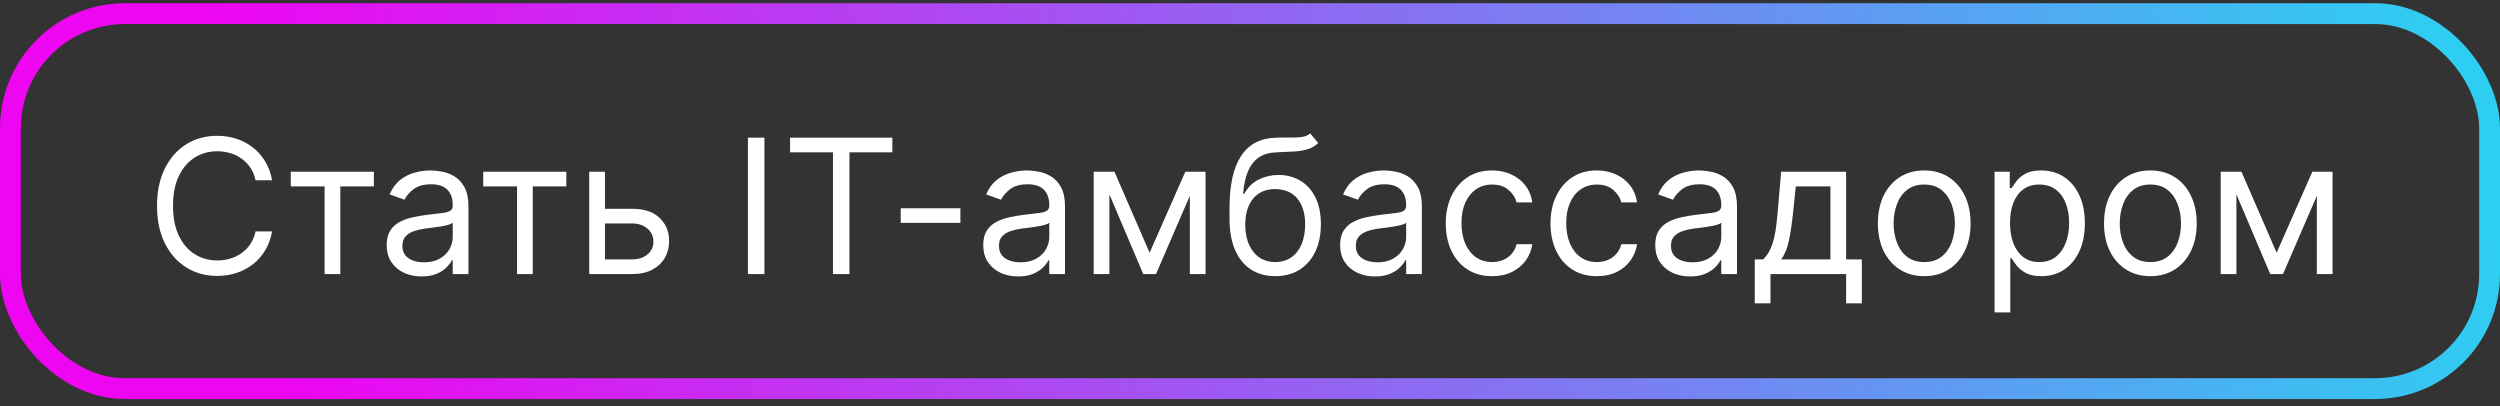 <svg width="240" height="39" viewBox="0 0 240 39" fill="none" xmlns="http://www.w3.org/2000/svg">
<rect x="0" y="0" width="240" height="39" fill="#333333" stroke="none"/>
<path d="M26.119 17.308H24.534C24.44 16.852 24.276 16.451 24.042 16.106C23.812 15.761 23.53 15.471 23.198 15.237C22.87 14.998 22.506 14.819 22.105 14.7C21.704 14.58 21.287 14.521 20.852 14.521C20.06 14.521 19.342 14.721 18.698 15.121C18.059 15.522 17.55 16.112 17.171 16.892C16.796 17.672 16.608 18.629 16.608 19.762C16.608 20.896 16.796 21.852 17.171 22.632C17.55 23.412 18.059 24.002 18.698 24.403C19.342 24.803 20.06 25.004 20.852 25.004C21.287 25.004 21.704 24.944 22.105 24.825C22.506 24.705 22.87 24.529 23.198 24.294C23.53 24.055 23.812 23.764 24.042 23.418C24.276 23.069 24.44 22.668 24.534 22.217H26.119C26 22.886 25.783 23.485 25.467 24.013C25.152 24.541 24.76 24.991 24.291 25.362C23.822 25.728 23.296 26.007 22.712 26.199C22.133 26.391 21.513 26.487 20.852 26.487C19.736 26.487 18.743 26.214 17.874 25.668C17.004 25.123 16.32 24.347 15.822 23.342C15.323 22.336 15.074 21.143 15.074 19.762C15.074 18.381 15.323 17.188 15.822 16.183C16.32 15.177 17.004 14.401 17.874 13.856C18.743 13.31 19.736 13.038 20.852 13.038C21.513 13.038 22.133 13.134 22.712 13.325C23.296 13.517 23.822 13.798 24.291 14.169C24.76 14.536 25.152 14.983 25.467 15.511C25.783 16.036 26 16.634 26.119 17.308ZM27.914 17.896V16.489H35.891V17.896H32.67V26.308H31.161V17.896H27.914ZM40.471 26.538C39.849 26.538 39.284 26.421 38.777 26.186C38.27 25.948 37.867 25.605 37.569 25.157C37.271 24.705 37.122 24.16 37.122 23.521C37.122 22.958 37.232 22.502 37.454 22.153C37.676 21.799 37.972 21.522 38.343 21.322C38.713 21.122 39.122 20.972 39.57 20.874C40.022 20.772 40.475 20.691 40.931 20.631C41.528 20.555 42.011 20.497 42.382 20.459C42.757 20.416 43.03 20.346 43.2 20.248C43.375 20.15 43.462 19.98 43.462 19.737V19.686C43.462 19.055 43.29 18.565 42.945 18.215C42.604 17.866 42.086 17.691 41.392 17.691C40.671 17.691 40.107 17.849 39.698 18.164C39.288 18.48 39.001 18.816 38.835 19.174L37.403 18.663C37.659 18.066 37.999 17.602 38.426 17.269C38.856 16.933 39.325 16.698 39.832 16.566C40.343 16.43 40.846 16.362 41.34 16.362C41.656 16.362 42.018 16.4 42.427 16.477C42.84 16.549 43.239 16.7 43.622 16.93C44.01 17.161 44.332 17.508 44.587 17.972C44.843 18.437 44.971 19.059 44.971 19.839V26.308H43.462V24.978H43.386C43.284 25.191 43.113 25.419 42.874 25.662C42.636 25.905 42.318 26.112 41.922 26.282C41.526 26.453 41.042 26.538 40.471 26.538ZM40.701 25.183C41.298 25.183 41.801 25.065 42.21 24.831C42.623 24.597 42.934 24.294 43.143 23.923C43.356 23.553 43.462 23.163 43.462 22.754V21.373C43.399 21.45 43.258 21.52 43.041 21.584C42.828 21.644 42.58 21.697 42.299 21.744C42.022 21.786 41.752 21.825 41.487 21.859C41.227 21.889 41.017 21.914 40.855 21.936C40.462 21.987 40.096 22.07 39.755 22.185C39.419 22.296 39.146 22.464 38.937 22.69C38.732 22.911 38.63 23.214 38.63 23.597C38.63 24.122 38.824 24.518 39.212 24.786C39.604 25.05 40.1 25.183 40.701 25.183ZM46.389 17.896V16.489H54.366V17.896H51.144V26.308H49.636V17.896H46.389ZM57.87 20.043H60.683C61.833 20.043 62.713 20.335 63.323 20.919C63.932 21.503 64.237 22.242 64.237 23.137C64.237 23.725 64.1 24.26 63.828 24.742C63.555 25.219 63.154 25.6 62.626 25.886C62.097 26.167 61.45 26.308 60.683 26.308H56.566V16.489H58.075V24.901H60.683C61.279 24.901 61.769 24.744 62.153 24.428C62.536 24.113 62.728 23.708 62.728 23.214C62.728 22.694 62.536 22.27 62.153 21.942C61.769 21.614 61.279 21.45 60.683 21.45H57.87V20.043ZM73.385 13.217V26.308H71.8V13.217H73.385ZM75.848 14.623V13.217H85.666V14.623H81.549V26.308H79.964V14.623H75.848ZM92.197 19.992V21.398H86.47V19.992H92.197ZM97.741 26.538C97.118 26.538 96.554 26.421 96.047 26.186C95.54 25.948 95.137 25.605 94.839 25.157C94.54 24.705 94.391 24.16 94.391 23.521C94.391 22.958 94.502 22.502 94.724 22.153C94.945 21.799 95.241 21.522 95.612 21.322C95.983 21.122 96.392 20.972 96.839 20.874C97.291 20.772 97.745 20.691 98.201 20.631C98.797 20.555 99.281 20.497 99.652 20.459C100.027 20.416 100.3 20.346 100.47 20.248C100.645 20.15 100.732 19.98 100.732 19.737V19.686C100.732 19.055 100.559 18.565 100.214 18.215C99.873 17.866 99.356 17.691 98.661 17.691C97.941 17.691 97.376 17.849 96.967 18.164C96.558 18.48 96.27 18.816 96.104 19.174L94.672 18.663C94.928 18.066 95.269 17.602 95.695 17.269C96.126 16.933 96.594 16.698 97.101 16.566C97.613 16.43 98.116 16.362 98.61 16.362C98.925 16.362 99.287 16.4 99.697 16.477C100.11 16.549 100.508 16.7 100.892 16.93C101.28 17.161 101.601 17.508 101.857 17.972C102.113 18.437 102.241 19.059 102.241 19.839V26.308H100.732V24.978H100.655C100.553 25.191 100.383 25.419 100.144 25.662C99.905 25.905 99.588 26.112 99.192 26.282C98.795 26.453 98.312 26.538 97.741 26.538ZM97.971 25.183C98.567 25.183 99.07 25.065 99.479 24.831C99.893 24.597 100.204 24.294 100.412 23.923C100.626 23.553 100.732 23.163 100.732 22.754V21.373C100.668 21.45 100.528 21.52 100.31 21.584C100.097 21.644 99.85 21.697 99.569 21.744C99.292 21.786 99.021 21.825 98.757 21.859C98.497 21.889 98.286 21.914 98.124 21.936C97.732 21.987 97.366 22.07 97.025 22.185C96.688 22.296 96.415 22.464 96.207 22.69C96.002 22.911 95.9 23.214 95.9 23.597C95.9 24.122 96.094 24.518 96.481 24.786C96.873 25.05 97.37 25.183 97.971 25.183ZM110.363 24.262L113.789 16.489H115.221L110.977 26.308H109.75L105.582 16.489H106.988L110.363 24.262ZM106.502 16.489V26.308H104.994V16.489H106.502ZM114.224 26.308V16.489H115.733V26.308H114.224ZM125.781 12.808L126.548 13.728C126.25 14.018 125.904 14.22 125.512 14.335C125.12 14.45 124.677 14.521 124.183 14.546C123.689 14.572 123.139 14.597 122.534 14.623C121.852 14.649 121.287 14.815 120.84 15.121C120.392 15.428 120.047 15.871 119.804 16.451C119.561 17.031 119.406 17.742 119.338 18.586H119.466C119.798 17.972 120.258 17.521 120.846 17.231C121.434 16.941 122.065 16.796 122.738 16.796C123.505 16.796 124.196 16.975 124.809 17.333C125.423 17.691 125.909 18.222 126.267 18.925C126.625 19.628 126.804 20.495 126.804 21.526C126.804 22.553 126.62 23.44 126.254 24.186C125.892 24.931 125.382 25.506 124.726 25.911C124.074 26.312 123.309 26.512 122.431 26.512C121.554 26.512 120.784 26.305 120.124 25.892C119.463 25.474 118.95 24.857 118.583 24.038C118.217 23.216 118.034 22.2 118.034 20.989V19.941C118.034 17.755 118.404 16.097 119.146 14.968C119.892 13.839 121.012 13.255 122.508 13.217C123.037 13.2 123.507 13.195 123.921 13.204C124.334 13.212 124.694 13.193 125.001 13.146C125.308 13.1 125.568 12.987 125.781 12.808ZM122.431 25.157C123.024 25.157 123.533 25.008 123.959 24.71C124.39 24.411 124.72 23.992 124.95 23.45C125.18 22.905 125.295 22.264 125.295 21.526C125.295 20.811 125.178 20.201 124.944 19.698C124.713 19.195 124.383 18.812 123.953 18.548C123.522 18.284 123.007 18.151 122.406 18.151C121.967 18.151 121.573 18.226 121.223 18.375C120.874 18.524 120.576 18.744 120.328 19.034C120.081 19.323 119.89 19.677 119.753 20.095C119.621 20.512 119.551 20.989 119.542 21.526C119.542 22.626 119.8 23.506 120.316 24.166C120.831 24.827 121.537 25.157 122.431 25.157ZM132 26.538C131.378 26.538 130.814 26.421 130.306 26.186C129.799 25.948 129.397 25.605 129.098 25.157C128.8 24.705 128.651 24.16 128.651 23.521C128.651 22.958 128.762 22.502 128.983 22.153C129.205 21.799 129.501 21.522 129.872 21.322C130.243 21.122 130.652 20.972 131.099 20.874C131.551 20.772 132.005 20.691 132.461 20.631C133.057 20.555 133.541 20.497 133.912 20.459C134.287 20.416 134.559 20.346 134.73 20.248C134.904 20.15 134.992 19.98 134.992 19.737V19.686C134.992 19.055 134.819 18.565 134.474 18.215C134.133 17.866 133.615 17.691 132.921 17.691C132.201 17.691 131.636 17.849 131.227 18.164C130.818 18.48 130.53 18.816 130.364 19.174L128.932 18.663C129.188 18.066 129.529 17.602 129.955 17.269C130.385 16.933 130.854 16.698 131.361 16.566C131.873 16.43 132.375 16.362 132.87 16.362C133.185 16.362 133.547 16.4 133.956 16.477C134.37 16.549 134.768 16.7 135.152 16.93C135.539 17.161 135.861 17.508 136.117 17.972C136.373 18.437 136.5 19.059 136.5 19.839V26.308H134.992V24.978H134.915C134.813 25.191 134.642 25.419 134.404 25.662C134.165 25.905 133.848 26.112 133.451 26.282C133.055 26.453 132.571 26.538 132 26.538ZM132.23 25.183C132.827 25.183 133.33 25.065 133.739 24.831C134.152 24.597 134.463 24.294 134.672 23.923C134.885 23.553 134.992 23.163 134.992 22.754V21.373C134.928 21.45 134.787 21.52 134.57 21.584C134.357 21.644 134.11 21.697 133.828 21.744C133.551 21.786 133.281 21.825 133.017 21.859C132.757 21.889 132.546 21.914 132.384 21.936C131.992 21.987 131.625 22.07 131.284 22.185C130.948 22.296 130.675 22.464 130.466 22.69C130.262 22.911 130.159 23.214 130.159 23.597C130.159 24.122 130.353 24.518 130.741 24.786C131.133 25.05 131.63 25.183 132.23 25.183ZM143.242 26.512C142.322 26.512 141.529 26.295 140.865 25.86C140.2 25.425 139.688 24.827 139.33 24.064C138.972 23.301 138.794 22.43 138.794 21.45C138.794 20.453 138.977 19.573 139.343 18.81C139.714 18.043 140.23 17.444 140.89 17.014C141.555 16.579 142.33 16.362 143.217 16.362C143.907 16.362 144.529 16.489 145.083 16.745C145.637 17.001 146.091 17.359 146.445 17.819C146.798 18.279 147.018 18.816 147.103 19.43H145.595C145.48 18.982 145.224 18.586 144.828 18.241C144.436 17.891 143.907 17.717 143.242 17.717C142.654 17.717 142.139 17.87 141.695 18.177C141.257 18.48 140.914 18.908 140.666 19.462C140.423 20.012 140.302 20.657 140.302 21.398C140.302 22.157 140.421 22.818 140.66 23.38C140.903 23.943 141.244 24.379 141.683 24.69C142.126 25.002 142.646 25.157 143.242 25.157C143.634 25.157 143.99 25.089 144.31 24.953C144.629 24.816 144.9 24.62 145.122 24.364C145.343 24.109 145.501 23.802 145.595 23.444H147.103C147.018 24.023 146.807 24.546 146.47 25.01C146.138 25.47 145.697 25.837 145.147 26.11C144.602 26.378 143.967 26.512 143.242 26.512ZM153.297 26.512C152.377 26.512 151.584 26.295 150.919 25.86C150.254 25.425 149.743 24.827 149.385 24.064C149.027 23.301 148.848 22.43 148.848 21.45C148.848 20.453 149.031 19.573 149.398 18.81C149.769 18.043 150.284 17.444 150.945 17.014C151.61 16.579 152.385 16.362 153.271 16.362C153.962 16.362 154.584 16.489 155.138 16.745C155.692 17.001 156.146 17.359 156.499 17.819C156.853 18.279 157.073 18.816 157.158 19.43H155.649C155.534 18.982 155.279 18.586 154.882 18.241C154.49 17.891 153.962 17.717 153.297 17.717C152.709 17.717 152.193 17.87 151.75 18.177C151.311 18.48 150.968 18.908 150.721 19.462C150.478 20.012 150.357 20.657 150.357 21.398C150.357 22.157 150.476 22.818 150.715 23.38C150.958 23.943 151.298 24.379 151.737 24.69C152.181 25.002 152.7 25.157 153.297 25.157C153.689 25.157 154.045 25.089 154.365 24.953C154.684 24.816 154.955 24.62 155.176 24.364C155.398 24.109 155.556 23.802 155.649 23.444H157.158C157.073 24.023 156.862 24.546 156.525 25.01C156.193 25.47 155.752 25.837 155.202 26.11C154.656 26.378 154.021 26.512 153.297 26.512ZM162.252 26.538C161.63 26.538 161.066 26.421 160.558 26.186C160.051 25.948 159.649 25.605 159.35 25.157C159.052 24.705 158.903 24.16 158.903 23.521C158.903 22.958 159.014 22.502 159.235 22.153C159.457 21.799 159.753 21.522 160.124 21.322C160.494 21.122 160.904 20.972 161.351 20.874C161.803 20.772 162.257 20.691 162.713 20.631C163.309 20.555 163.793 20.497 164.164 20.459C164.539 20.416 164.811 20.346 164.982 20.248C165.156 20.15 165.244 19.98 165.244 19.737V19.686C165.244 19.055 165.071 18.565 164.726 18.215C164.385 17.866 163.867 17.691 163.173 17.691C162.453 17.691 161.888 17.849 161.479 18.164C161.07 18.48 160.782 18.816 160.616 19.174L159.184 18.663C159.44 18.066 159.781 17.602 160.207 17.269C160.637 16.933 161.106 16.698 161.613 16.566C162.124 16.43 162.627 16.362 163.122 16.362C163.437 16.362 163.799 16.4 164.208 16.477C164.622 16.549 165.02 16.7 165.404 16.93C165.791 17.161 166.113 17.508 166.369 17.972C166.624 18.437 166.752 19.059 166.752 19.839V26.308H165.244V24.978H165.167C165.065 25.191 164.894 25.419 164.656 25.662C164.417 25.905 164.1 26.112 163.703 26.282C163.307 26.453 162.823 26.538 162.252 26.538ZM162.482 25.183C163.079 25.183 163.582 25.065 163.991 24.831C164.404 24.597 164.715 24.294 164.924 23.923C165.137 23.553 165.244 23.163 165.244 22.754V21.373C165.18 21.45 165.039 21.52 164.822 21.584C164.609 21.644 164.362 21.697 164.08 21.744C163.803 21.786 163.533 21.825 163.269 21.859C163.009 21.889 162.798 21.914 162.636 21.936C162.244 21.987 161.877 22.07 161.536 22.185C161.2 22.296 160.927 22.464 160.718 22.69C160.514 22.911 160.411 23.214 160.411 23.597C160.411 24.122 160.605 24.518 160.993 24.786C161.385 25.05 161.882 25.183 162.482 25.183ZM168.457 29.12V24.901H169.276C169.476 24.693 169.648 24.467 169.793 24.224C169.938 23.981 170.064 23.693 170.17 23.361C170.281 23.024 170.375 22.615 170.452 22.134C170.528 21.648 170.597 21.062 170.656 20.376L170.989 16.489H177.227V24.901H178.736V29.12H177.227V26.308H169.966V29.12H168.457ZM170.989 24.901H175.719V17.896H172.395L172.139 20.376C172.033 21.403 171.901 22.3 171.743 23.067C171.585 23.834 171.334 24.445 170.989 24.901ZM184.727 26.512C183.84 26.512 183.063 26.301 182.394 25.879C181.729 25.457 181.209 24.867 180.834 24.109C180.463 23.35 180.278 22.464 180.278 21.45C180.278 20.427 180.463 19.534 180.834 18.771C181.209 18.009 181.729 17.416 182.394 16.994C183.063 16.573 183.84 16.362 184.727 16.362C185.613 16.362 186.389 16.573 187.053 16.994C187.722 17.416 188.242 18.009 188.613 18.771C188.988 19.534 189.176 20.427 189.176 21.45C189.176 22.464 188.988 23.35 188.613 24.109C188.242 24.867 187.722 25.457 187.053 25.879C186.389 26.301 185.613 26.512 184.727 26.512ZM184.727 25.157C185.4 25.157 185.954 24.985 186.389 24.639C186.823 24.294 187.145 23.84 187.354 23.278C187.563 22.715 187.667 22.106 187.667 21.45C187.667 20.793 187.563 20.182 187.354 19.615C187.145 19.048 186.823 18.59 186.389 18.241C185.954 17.891 185.4 17.717 184.727 17.717C184.053 17.717 183.499 17.891 183.065 18.241C182.63 18.59 182.308 19.048 182.1 19.615C181.891 20.182 181.786 20.793 181.786 21.45C181.786 22.106 181.891 22.715 182.1 23.278C182.308 23.84 182.63 24.294 183.065 24.639C183.499 24.985 184.053 25.157 184.727 25.157ZM191.478 29.989V16.489H192.936V18.049H193.115C193.225 17.879 193.379 17.661 193.575 17.397C193.775 17.129 194.061 16.89 194.431 16.681C194.806 16.468 195.314 16.362 195.953 16.362C196.779 16.362 197.508 16.568 198.139 16.982C198.77 17.395 199.262 17.981 199.615 18.739C199.969 19.498 200.146 20.393 200.146 21.424C200.146 22.464 199.969 23.365 199.615 24.128C199.262 24.887 198.772 25.474 198.145 25.892C197.519 26.305 196.797 26.512 195.978 26.512C195.348 26.512 194.843 26.408 194.463 26.199C194.084 25.986 193.792 25.745 193.588 25.477C193.383 25.204 193.225 24.978 193.115 24.799H192.987V29.989H191.478ZM192.961 21.398C192.961 22.14 193.07 22.794 193.287 23.361C193.505 23.923 193.822 24.364 194.24 24.684C194.657 24.999 195.169 25.157 195.774 25.157C196.404 25.157 196.931 24.991 197.353 24.659C197.779 24.322 198.098 23.87 198.311 23.303C198.529 22.732 198.637 22.097 198.637 21.398C198.637 20.708 198.531 20.086 198.318 19.532C198.109 18.974 197.792 18.533 197.365 18.209C196.944 17.881 196.413 17.717 195.774 17.717C195.16 17.717 194.645 17.872 194.227 18.183C193.809 18.49 193.494 18.921 193.281 19.474C193.068 20.024 192.961 20.666 192.961 21.398ZM206.436 26.512C205.549 26.512 204.772 26.301 204.103 25.879C203.438 25.457 202.918 24.867 202.543 24.109C202.172 23.35 201.987 22.464 201.987 21.45C201.987 20.427 202.172 19.534 202.543 18.771C202.918 18.009 203.438 17.416 204.103 16.994C204.772 16.573 205.549 16.362 206.436 16.362C207.322 16.362 208.098 16.573 208.762 16.994C209.431 17.416 209.951 18.009 210.322 18.771C210.697 19.534 210.885 20.427 210.885 21.45C210.885 22.464 210.697 23.35 210.322 24.109C209.951 24.867 209.431 25.457 208.762 25.879C208.098 26.301 207.322 26.512 206.436 26.512ZM206.436 25.157C207.109 25.157 207.663 24.985 208.098 24.639C208.532 24.294 208.854 23.84 209.063 23.278C209.272 22.715 209.376 22.106 209.376 21.45C209.376 20.793 209.272 20.182 209.063 19.615C208.854 19.048 208.532 18.59 208.098 18.241C207.663 17.891 207.109 17.717 206.436 17.717C205.762 17.717 205.208 17.891 204.774 18.241C204.339 18.59 204.017 19.048 203.809 19.615C203.6 20.182 203.495 20.793 203.495 21.45C203.495 22.106 203.6 22.715 203.809 23.278C204.017 23.84 204.339 24.294 204.774 24.639C205.208 24.985 205.762 25.157 206.436 25.157ZM218.557 24.262L221.983 16.489H223.415L219.17 26.308H217.943L213.775 16.489H215.182L218.557 24.262ZM214.696 16.489V26.308H213.187V16.489H214.696ZM222.417 26.308V16.489H223.926V26.308H222.417Z" fill="white"/>
<rect x="1" y="1.308" width="238" height="36" rx="11" stroke="url(#paint0_linear_111_1391)" stroke-width="2"/>
<defs>
<linearGradient id="paint0_linear_111_1391" x1="234.211" y1="0.308" x2="28.67" y2="44.379" gradientUnits="userSpaceOnUse">
<stop stop-color="#2ECEF2"/>
<stop offset="1" stop-color="#EE05F2"/>
</linearGradient>
</defs>
</svg>
